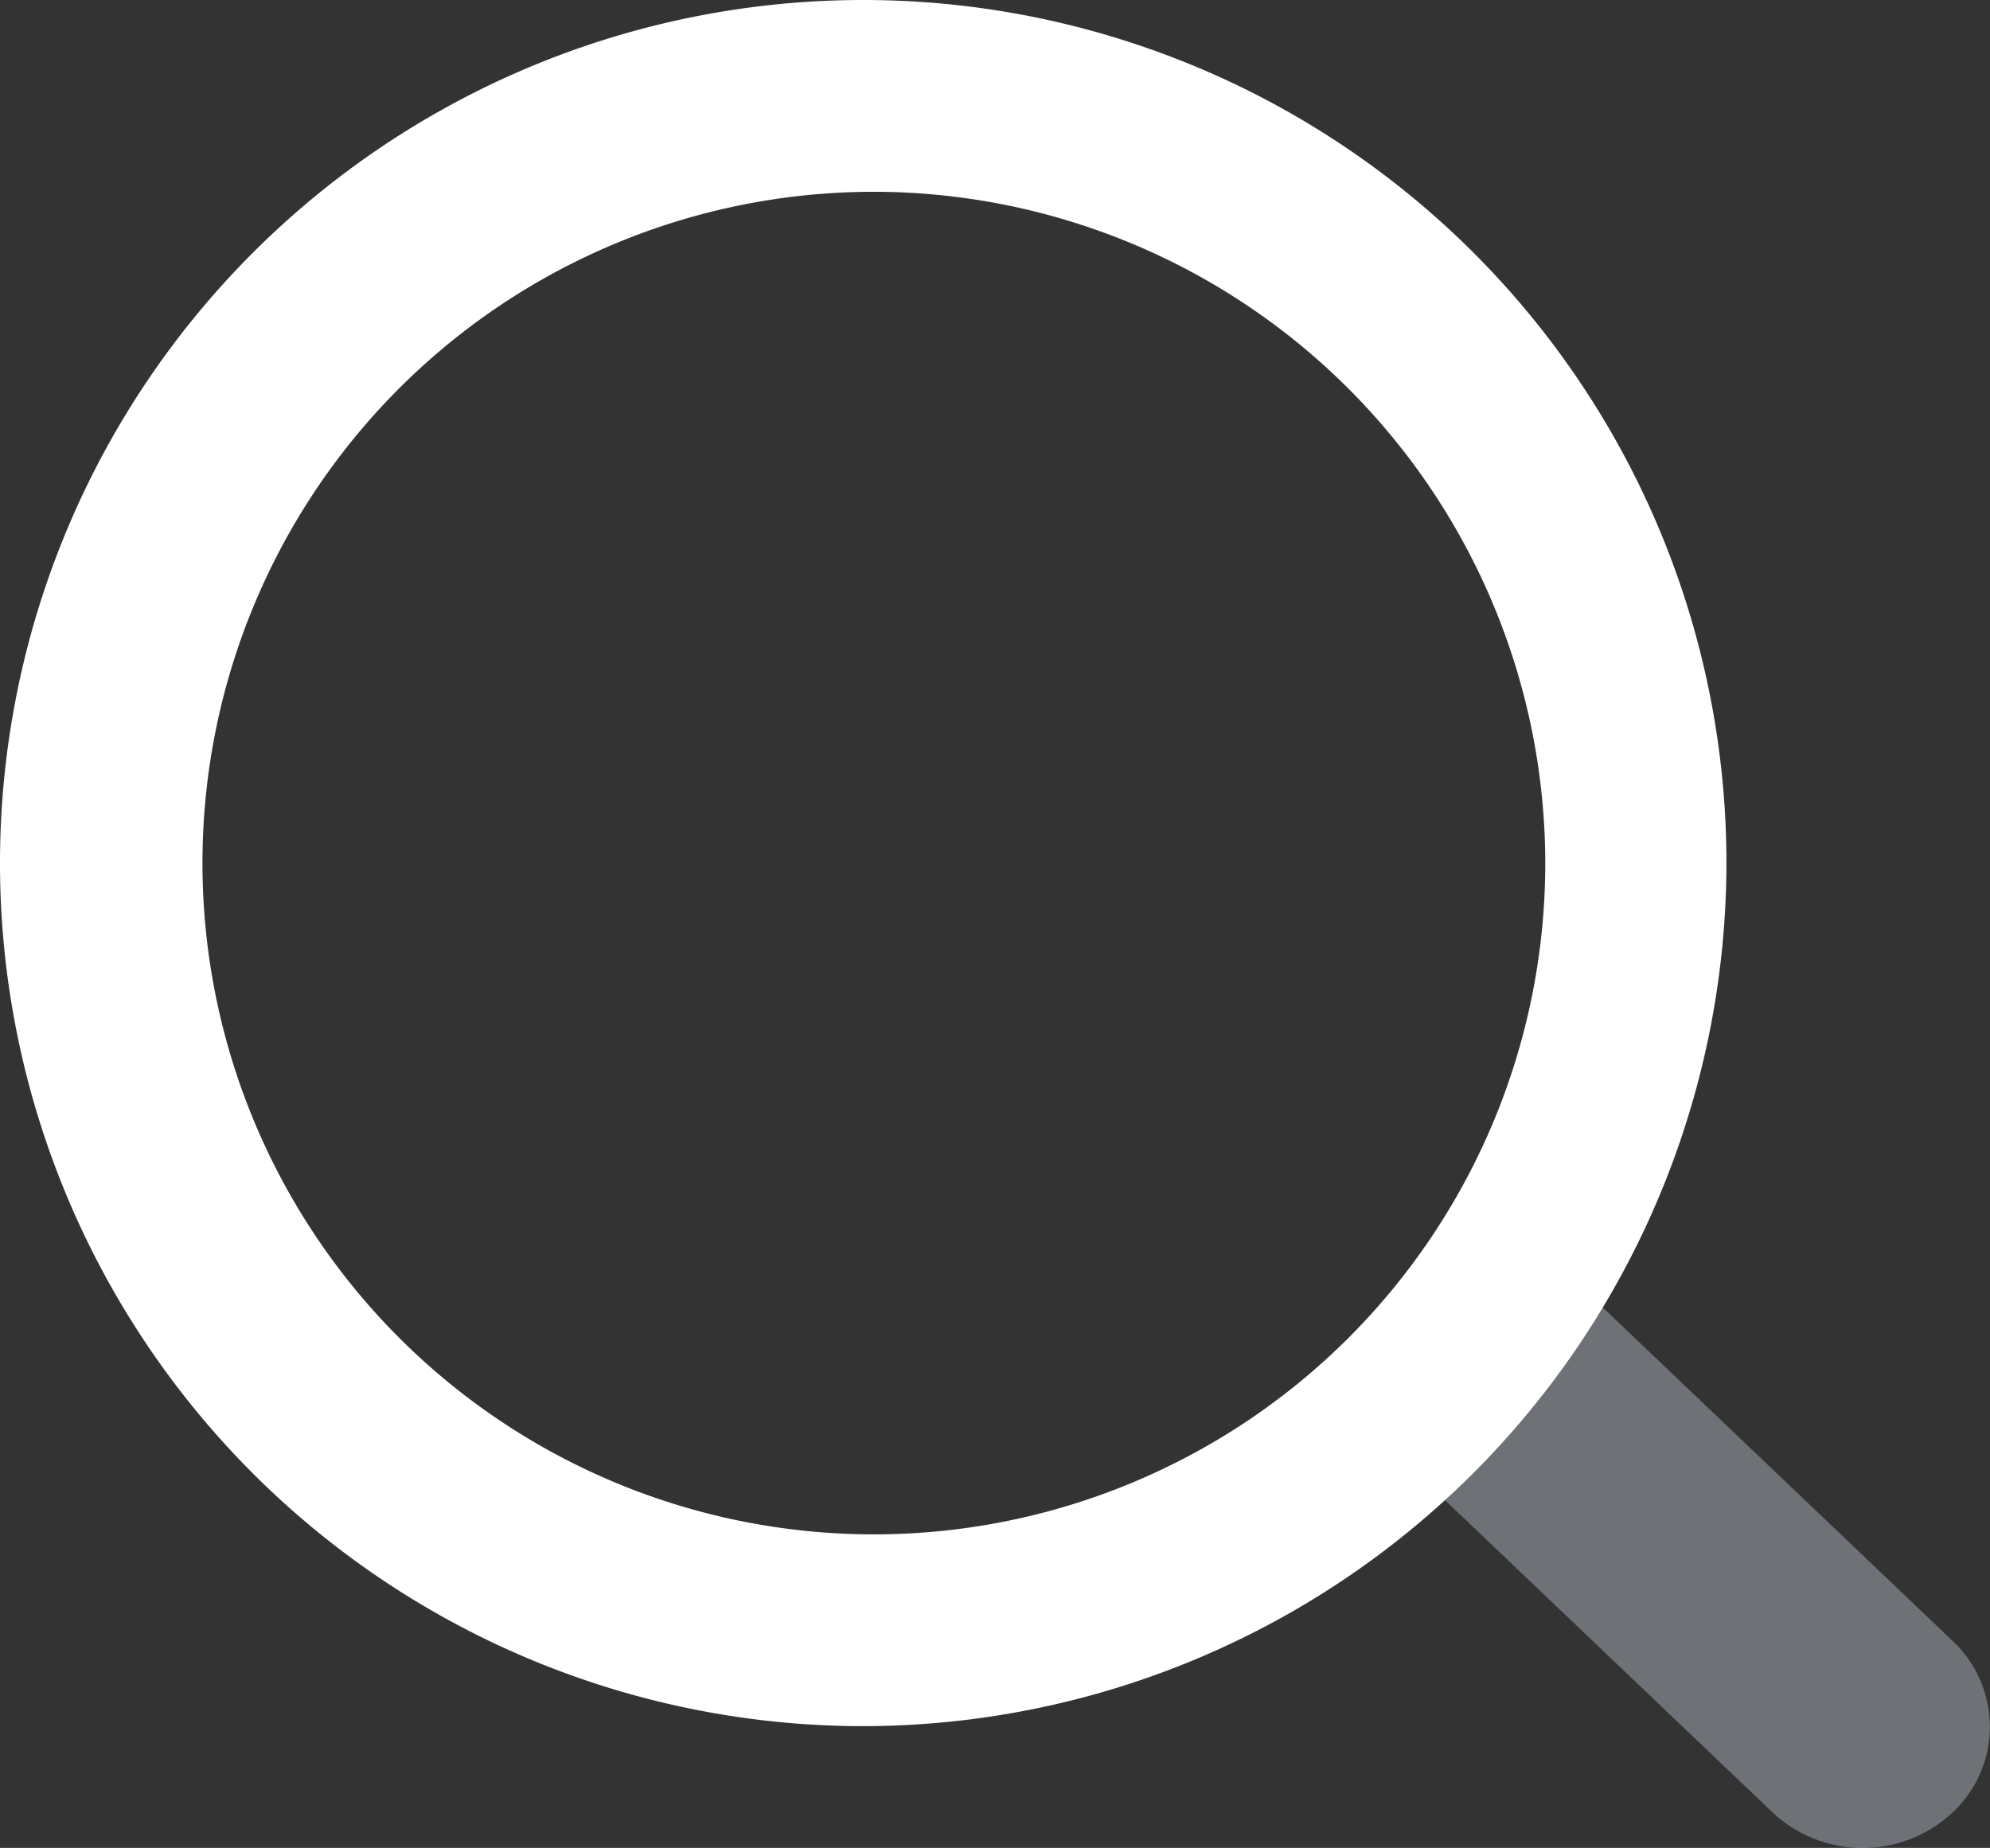<svg xmlns="http://www.w3.org/2000/svg" width="25.407" height="23.597" viewBox="0 0 25.407 23.597">
    <rect x="0" y="0" width="25.407" height="23.597" fill="#333333" stroke="none"/>
    <path 
        d="M0,2.188A11.568,11.568,0,0,0,2.3,0L6.811,4.3a1.5,1.5,0,0,1,0,2.188,1.682,1.682,0,0,1-2.3,0L0,2.188Z"
        transform="translate(18.12 16.655)" 
        fill="#abb2bc"
        opacity="0.5"
        />
    <path fill="#fff"
        d="M11.021,22.042A11.021,11.021,0,1,1,22.042,11.021,11.033,11.033,0,0,1,11.021,22.042Zm.136-19.593a8.572,8.572,0,1,0,8.572,8.572A8.581,8.581,0,0,0,11.156,2.449Z" />
</svg>